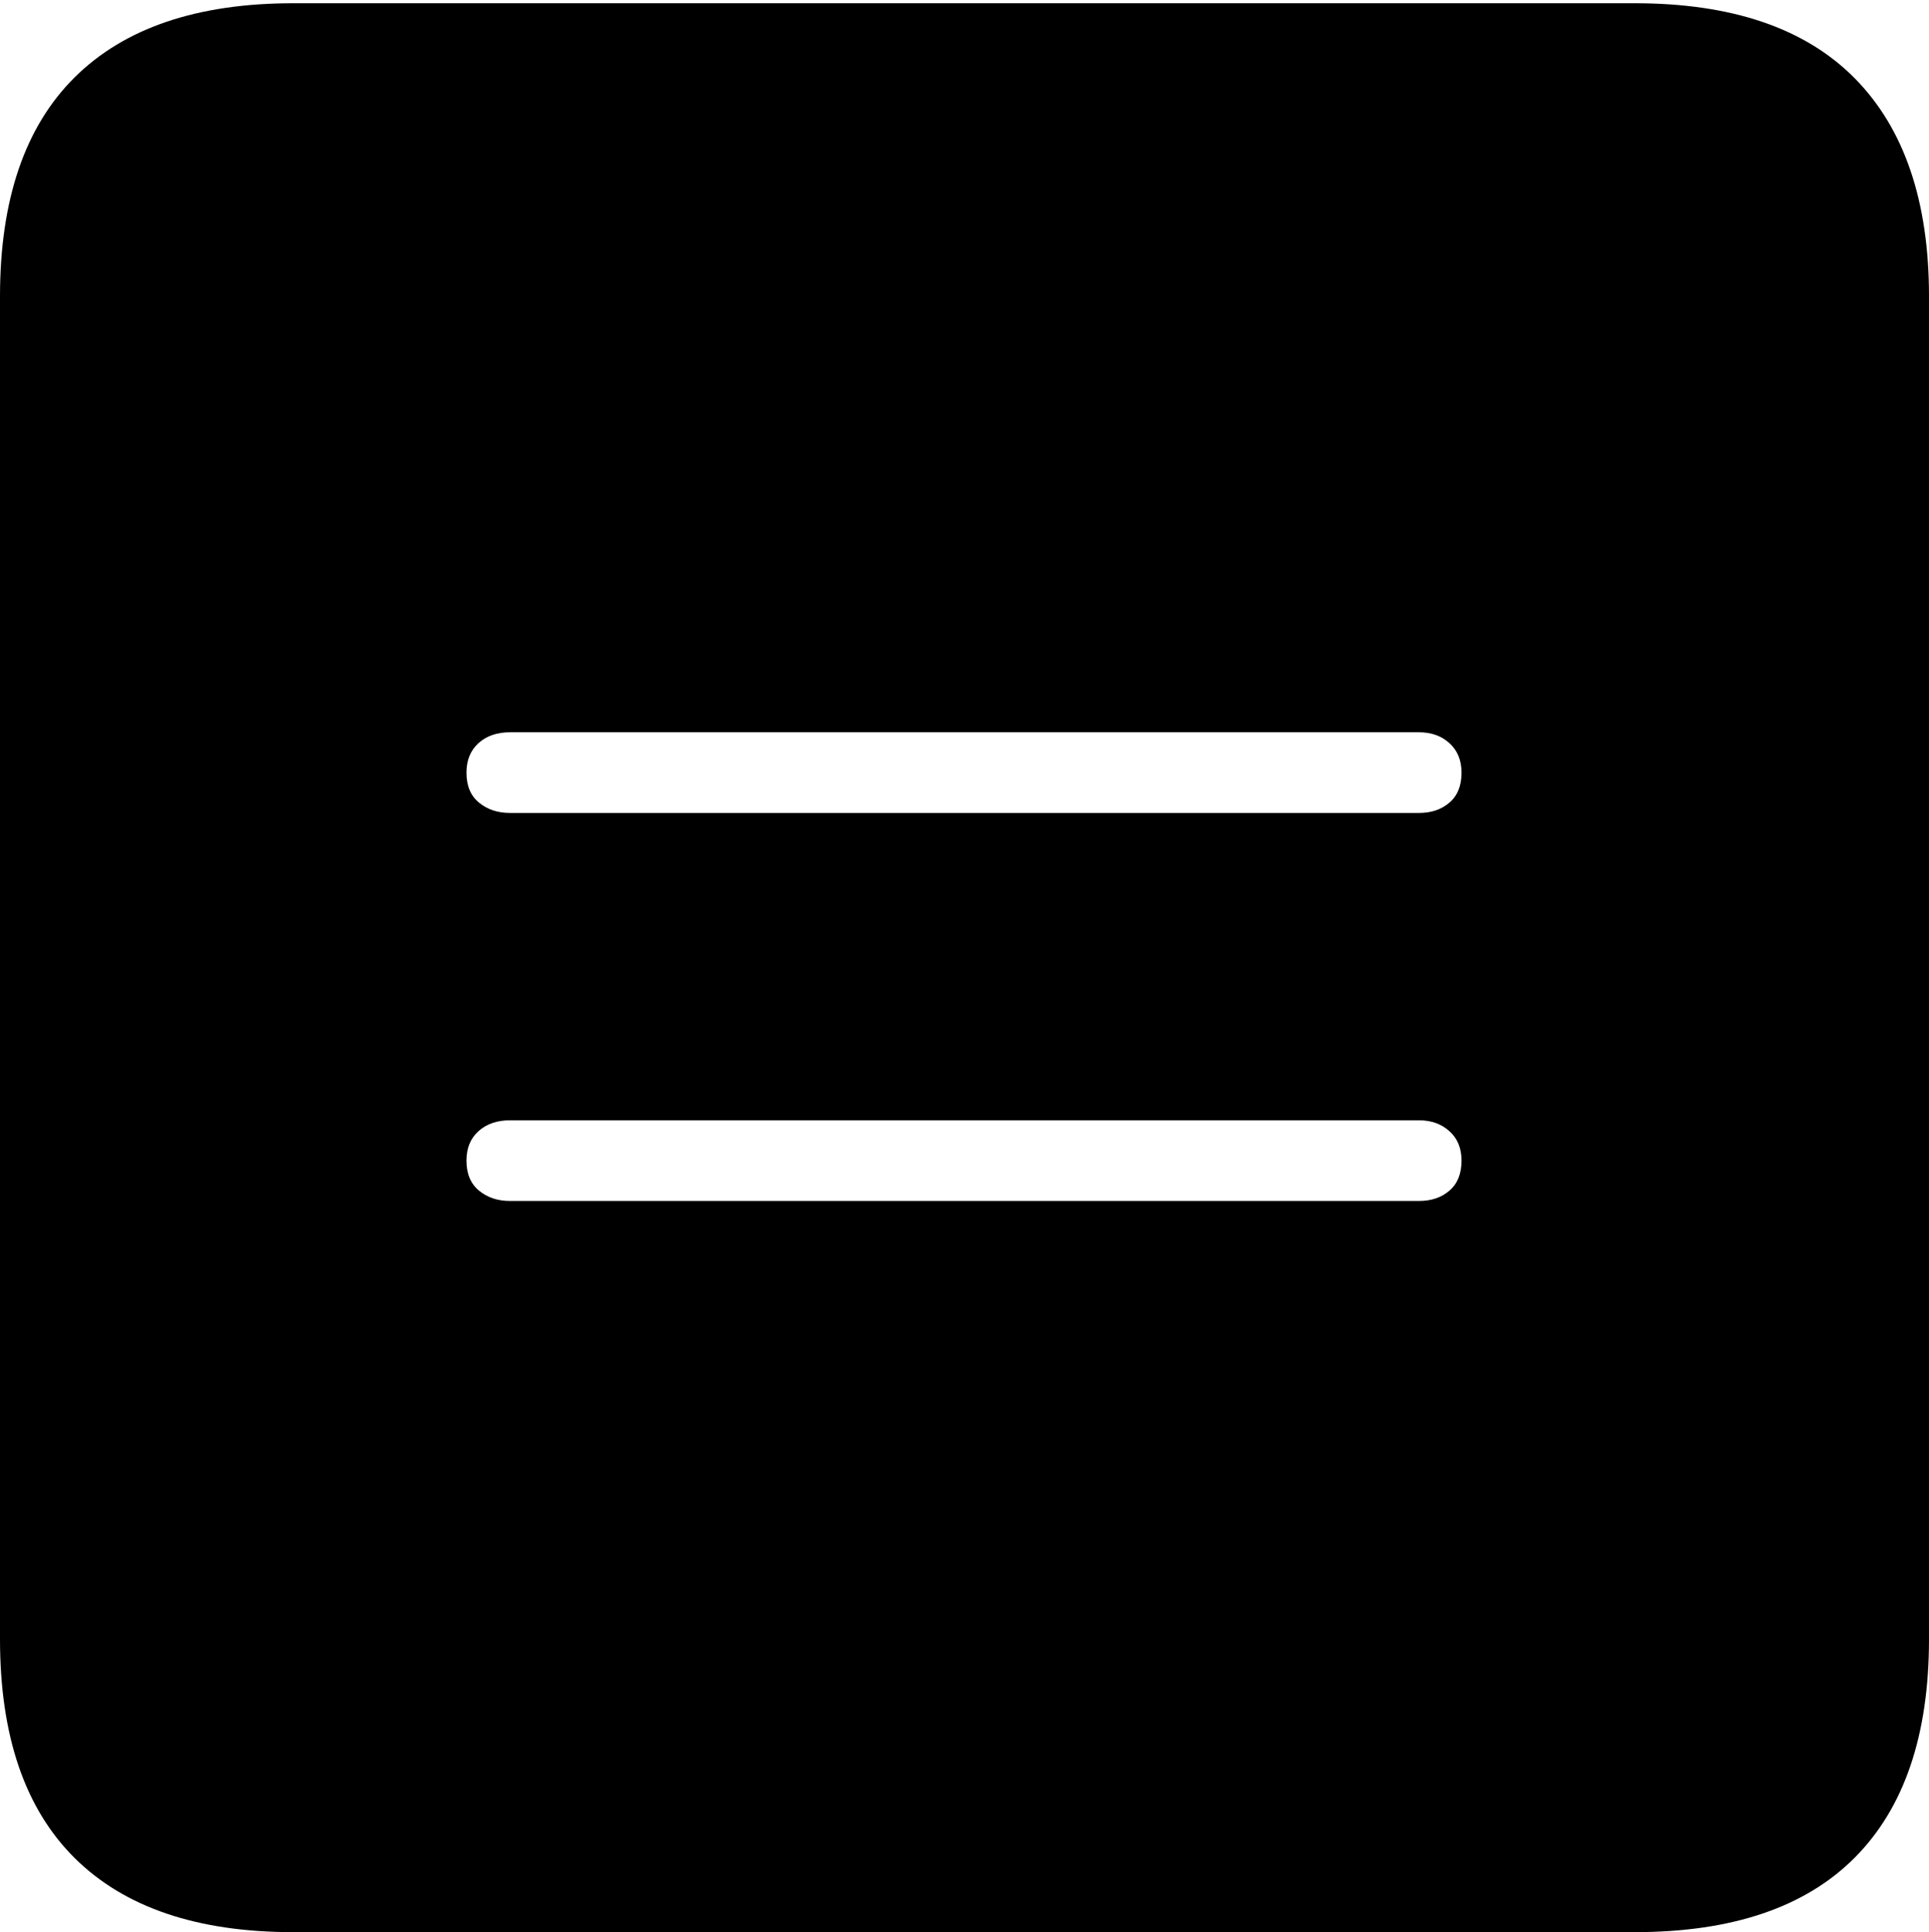 <?xml version="1.0" encoding="UTF-8"?>
<!--Generator: Apple Native CoreSVG 175-->
<!DOCTYPE svg
PUBLIC "-//W3C//DTD SVG 1.1//EN"
       "http://www.w3.org/Graphics/SVG/1.1/DTD/svg11.dtd">
<svg version="1.1" xmlns="http://www.w3.org/2000/svg" xmlns:xlink="http://www.w3.org/1999/xlink" width="17.285" height="17.314">
 <g>
  <rect height="17.314" opacity="0" width="17.285" x="0" y="0"/>
  <path d="M2.627 17.314L14.648 17.314Q15.957 17.314 16.621 16.645Q17.285 15.977 17.285 14.688L17.285 2.656Q17.285 1.377 16.621 0.703Q15.957 0.029 14.648 0.029L2.627 0.029Q1.338 0.029 0.669 0.693Q0 1.357 0 2.656L0 14.688Q0 15.986 0.669 16.65Q1.338 17.314 2.627 17.314ZM4.57 10.762Q4.404 10.762 4.292 10.669Q4.18 10.576 4.18 10.4Q4.18 10.234 4.287 10.137Q4.395 10.039 4.57 10.039L12.715 10.039Q12.881 10.039 12.988 10.137Q13.096 10.234 13.096 10.4Q13.096 10.576 12.988 10.669Q12.881 10.762 12.715 10.762ZM4.57 7.285Q4.404 7.285 4.292 7.192Q4.18 7.1 4.18 6.924Q4.18 6.758 4.287 6.66Q4.395 6.562 4.57 6.562L12.715 6.562Q12.881 6.562 12.988 6.66Q13.096 6.758 13.096 6.924Q13.096 7.1 12.988 7.192Q12.881 7.285 12.715 7.285Z" fill="#000000"/>
 </g>
</svg>
